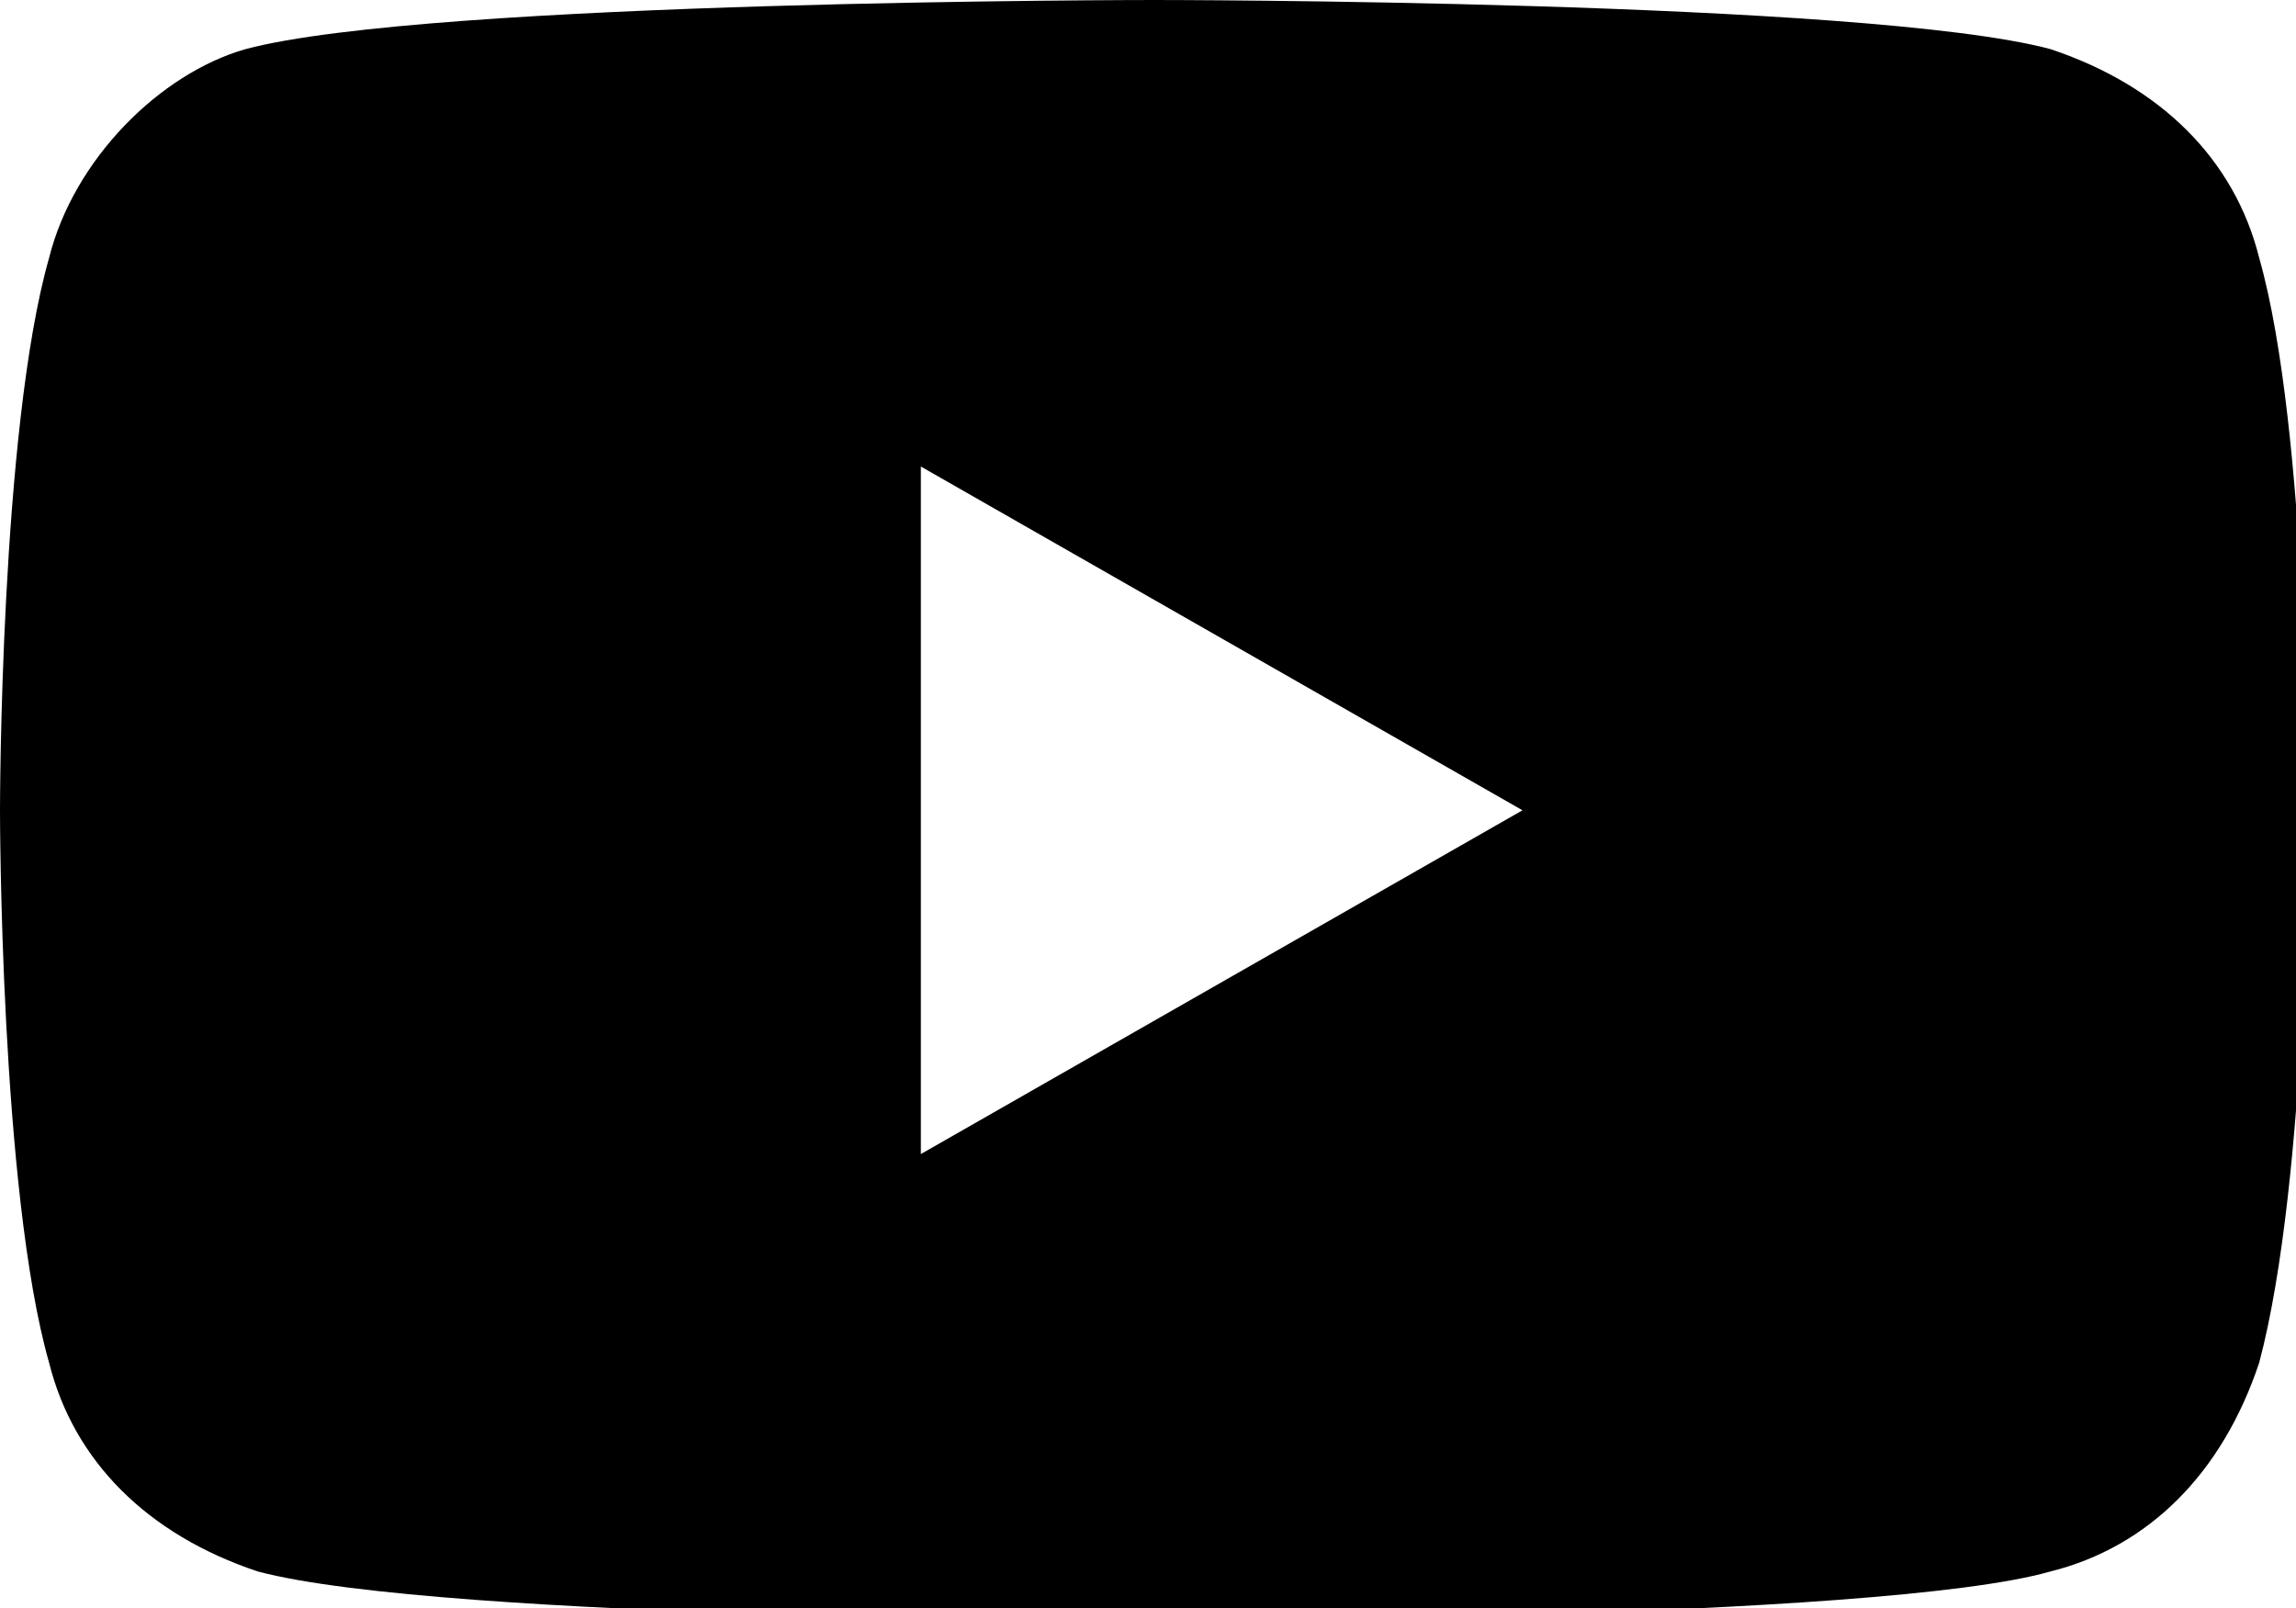 <?xml version="1.0" encoding="utf-8"?>
<!-- Generator: Adobe Illustrator 23.0.0, SVG Export Plug-In . SVG Version: 6.00 Build 0)  -->
<svg version="1.1" id="Layer_1" xmlns="http://www.w3.org/2000/svg" xmlns:xlink="http://www.w3.org/1999/xlink" x="0px" y="0px"
	 viewBox="0 0 18.7 13.1" style="enable-background:new 0 0 18.7 13.1;" xml:space="preserve">
<style type="text/css">
	.st0{fill:none;}
</style>
<g>
	<polygon class="st0" points="7.5,9.4 12.4,6.6 7.5,3.8 	"/>
	<path d="M18.4,2.1c-0.2-0.8-0.8-1.4-1.7-1.7C15.2,0,9.4,0,9.4,0S3.5,0,2,0.4C1.3,0.6,0.6,1.3,0.4,2.1C0,3.5,0,6.6,0,6.6
		s0,3.1,0.4,4.5c0.2,0.8,0.8,1.4,1.7,1.7c1.5,0.4,7.3,0.4,7.3,0.4s5.9,0,7.3-0.4c0.8-0.2,1.4-0.8,1.7-1.7c0.4-1.5,0.4-4.5,0.4-4.5
		S18.8,3.5,18.4,2.1z M7.5,9.4V3.8l4.9,2.8L7.5,9.4z"/>
</g>
</svg>
